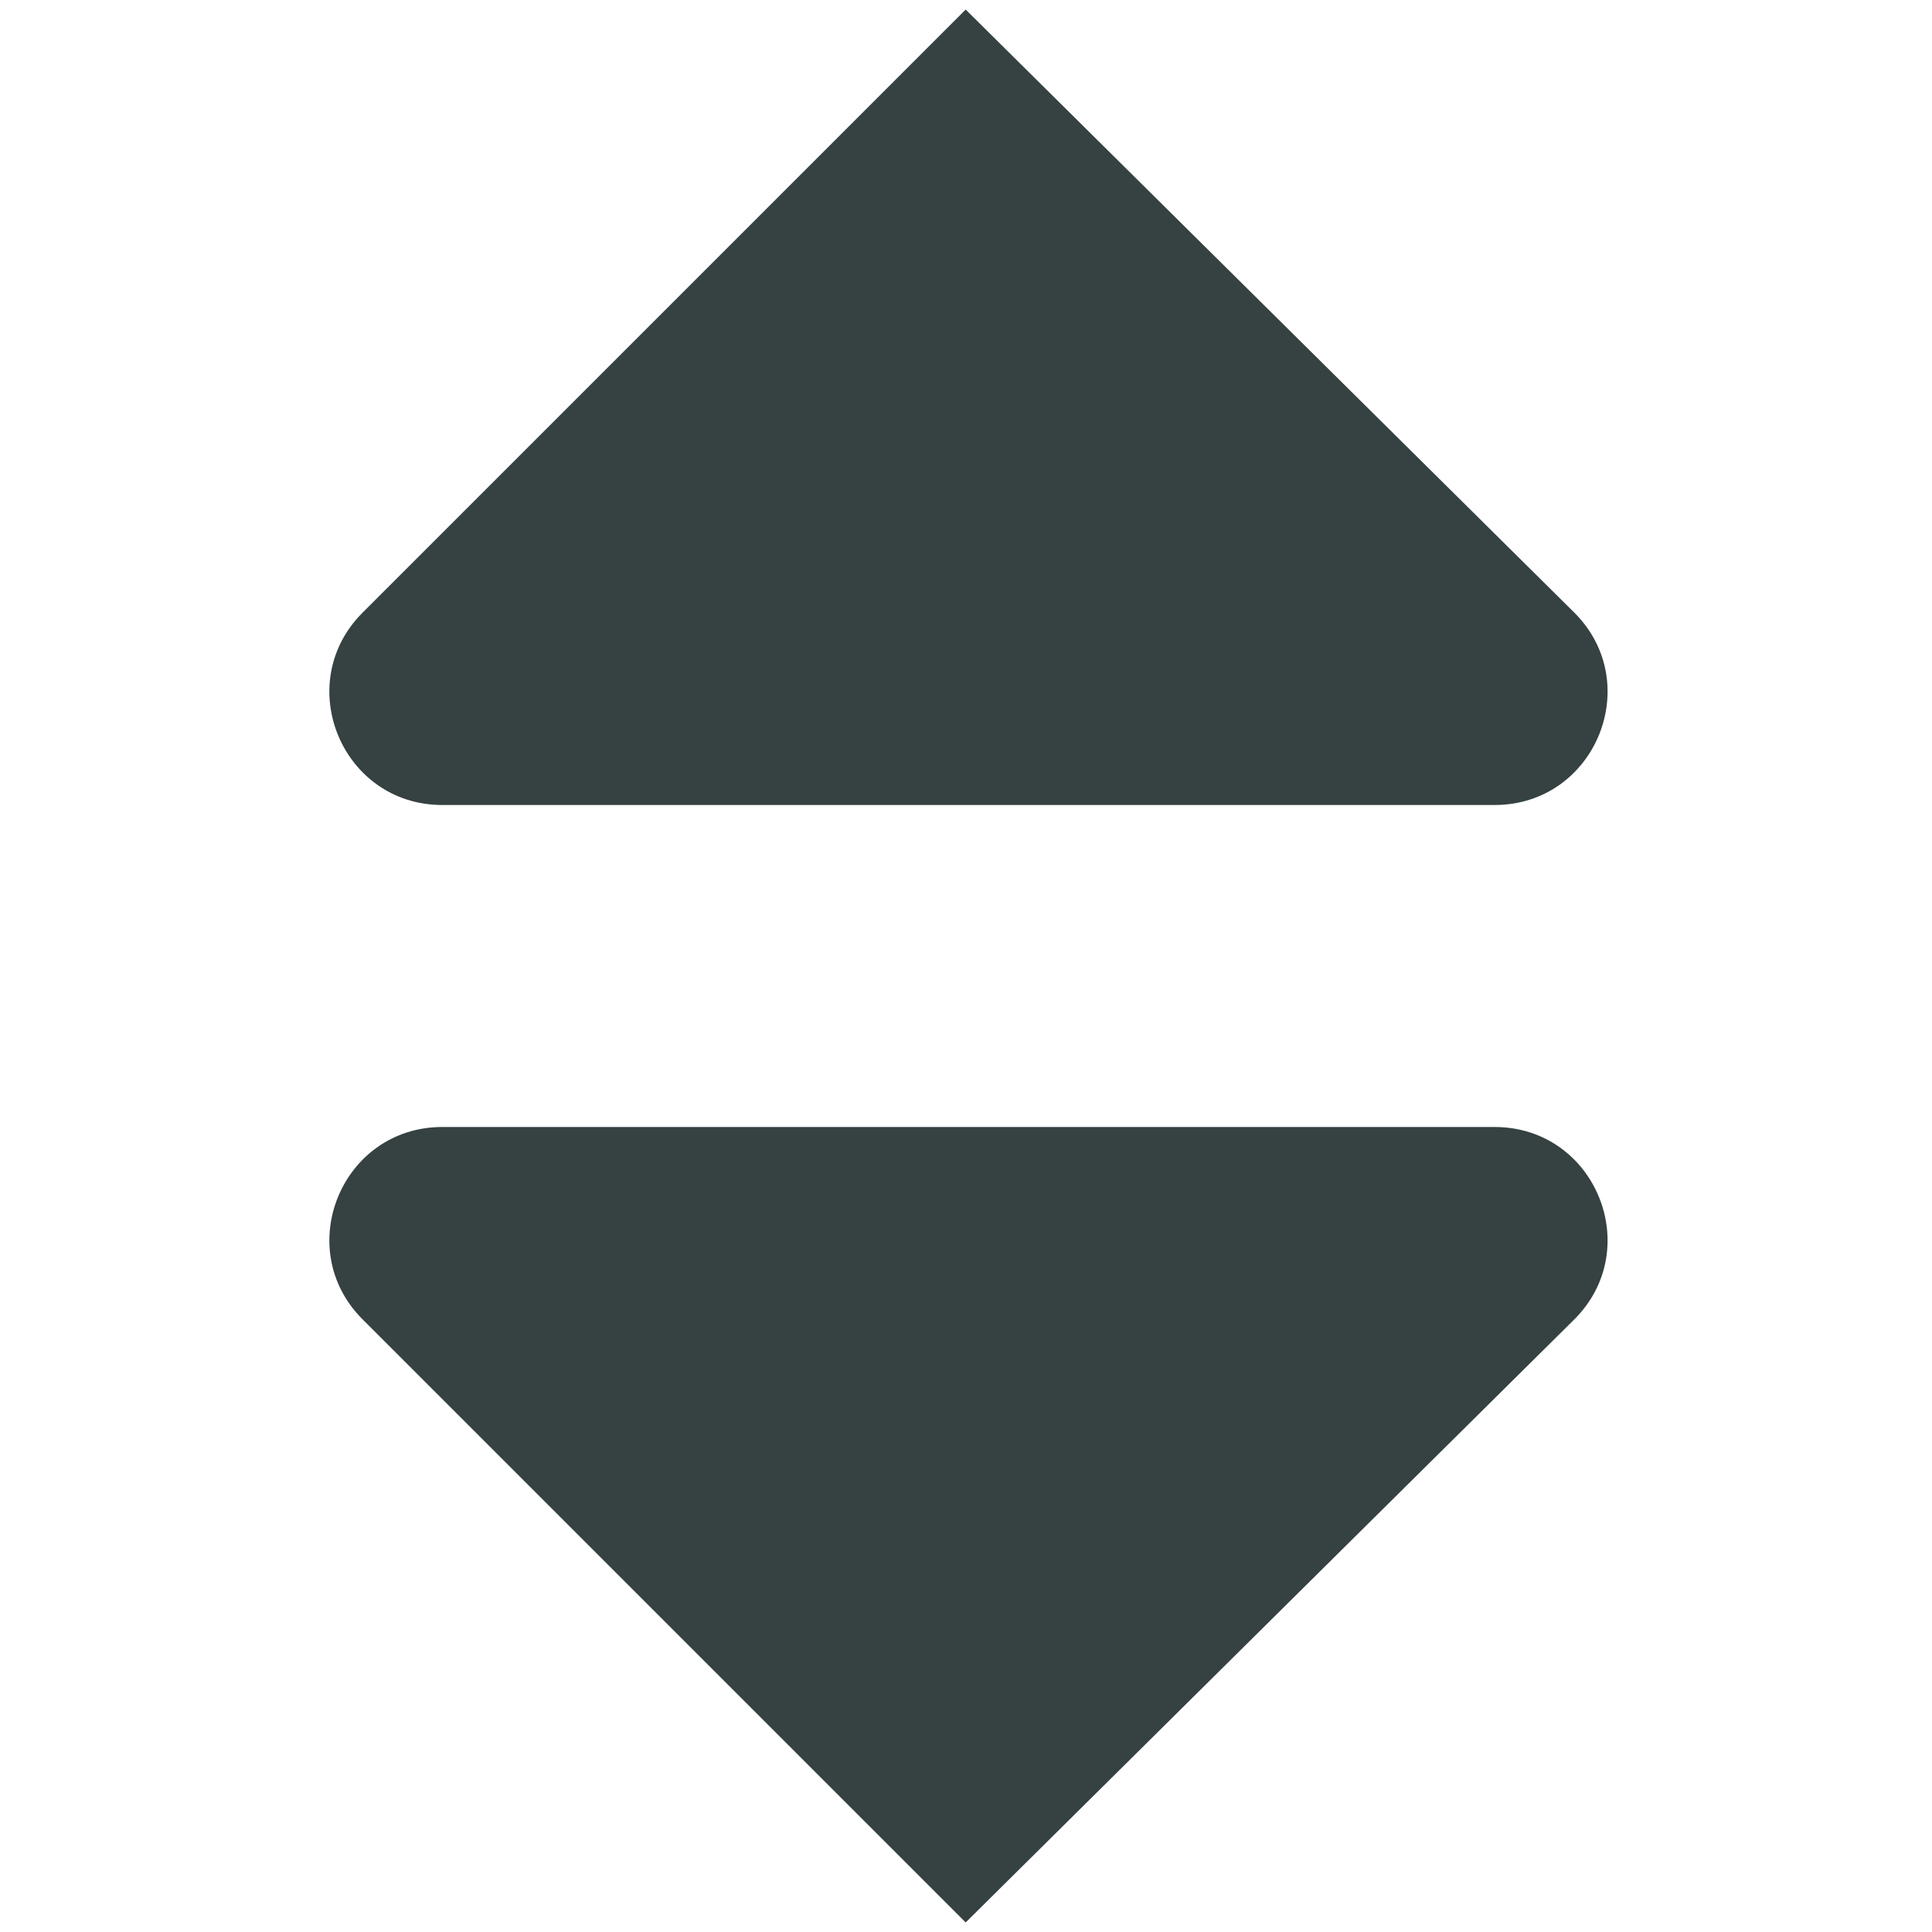 <svg width="18" height="18" viewBox="0 0 18 18" fill="none" xmlns="http://www.w3.org/2000/svg">
<path fill-rule="evenodd" clip-rule="evenodd" d="M8.997 0.089L14.664 5.704C15.331 6.364 14.863 7.5 13.925 7.5H4.121C3.185 7.5 2.717 6.369 3.378 5.708L8.997 0.089ZM3.378 12.292C2.717 11.631 3.185 10.5 4.121 10.5H13.925C14.863 10.5 15.331 11.636 14.664 12.296L8.997 17.911L3.378 12.292Z" fill="#364141"/>
</svg>
